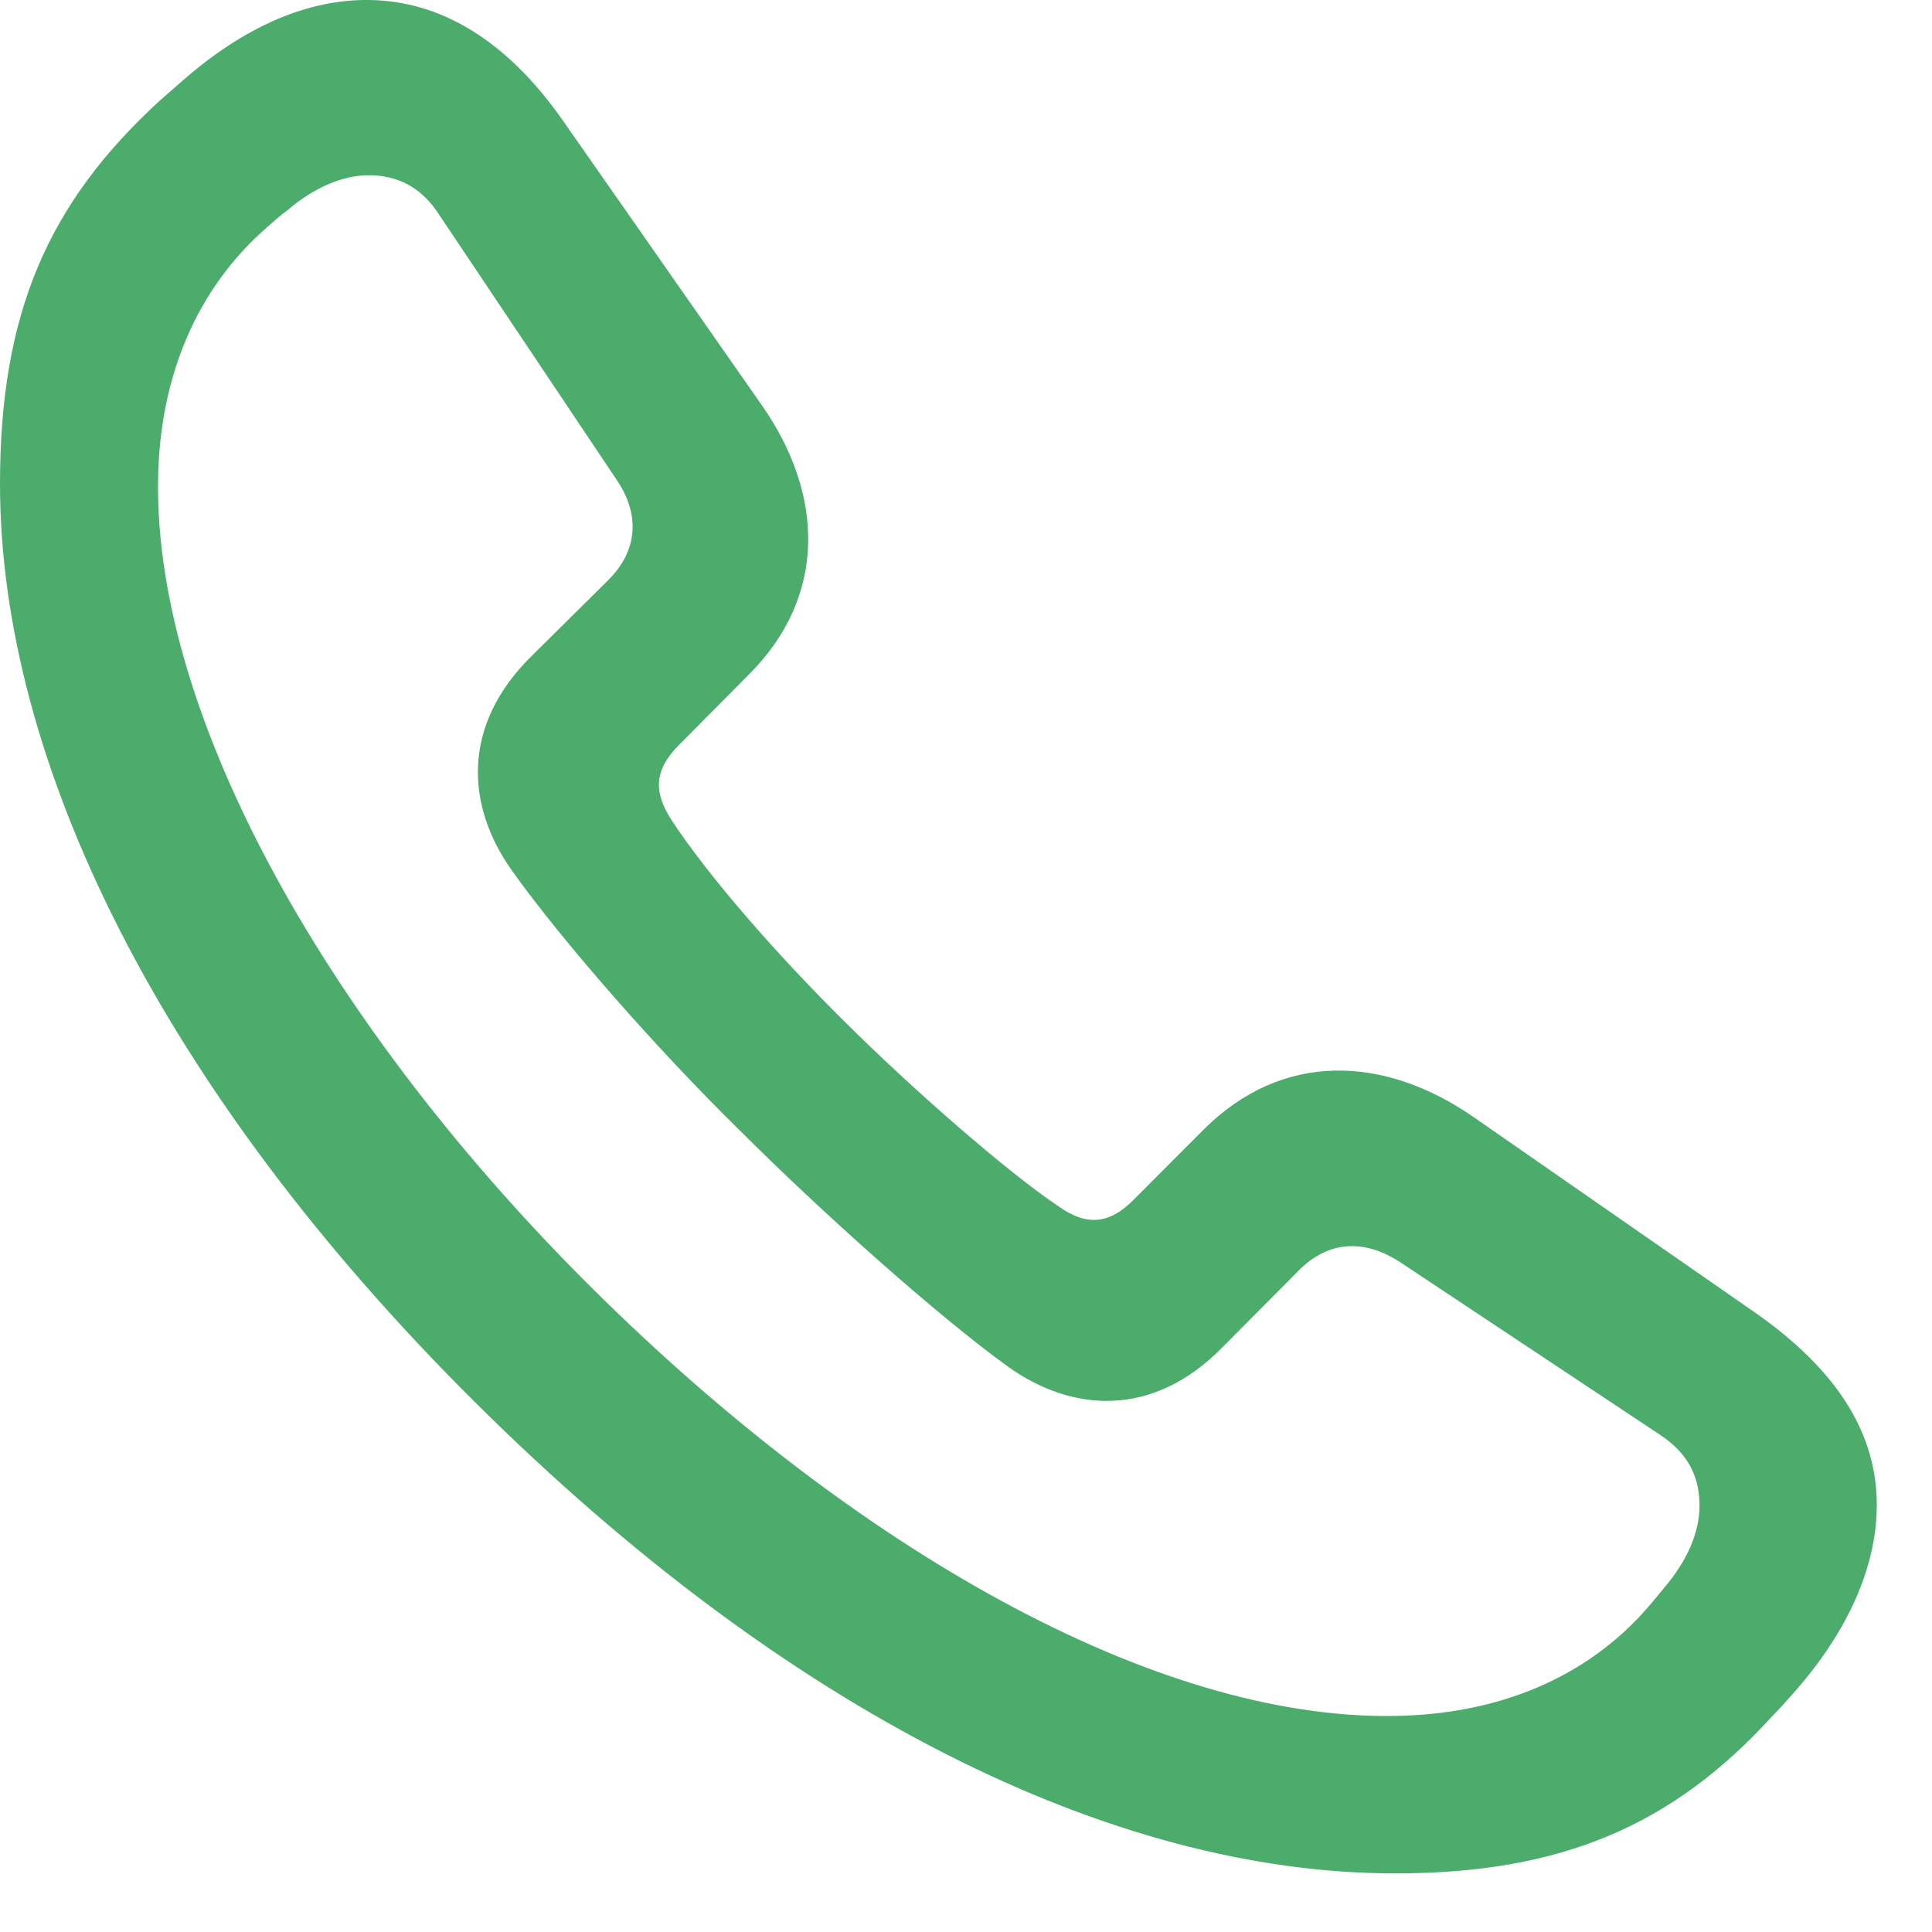 <svg width="24" height="24" viewBox="0 0 24 24" fill="none" xmlns="http://www.w3.org/2000/svg">
<path d="M17.332 23.272C19.389 23.272 20.777 22.683 22.022 21.312C22.113 21.22 22.203 21.119 22.285 21.025C22.971 20.25 23.314 19.443 23.314 18.694C23.314 17.819 22.837 17.025 21.79 16.297L18.303 13.875C17.202 13.114 15.94 13.049 14.954 14.03L14.081 14.905C13.776 15.213 13.493 15.229 13.155 14.989C12.52 14.567 11.316 13.513 10.491 12.69C9.649 11.857 8.808 10.896 8.339 10.183C8.115 9.835 8.127 9.564 8.432 9.257L9.298 8.384C10.29 7.397 10.227 6.126 9.465 5.036L6.994 1.5C6.287 0.488 5.462 0.01 4.584 0C3.829 -0.009 3.043 0.322 2.266 1.004C2.165 1.094 2.071 1.173 1.988 1.247C0.593 2.525 0 3.893 0 6.011C0 9.466 2.003 13.542 5.898 17.416C9.772 21.267 13.813 23.272 17.332 23.272ZM17.327 21.316C14.341 21.366 10.608 19.225 7.375 16.022C4.122 12.798 1.914 8.939 1.964 5.952C1.983 4.691 2.436 3.588 3.322 2.819C3.411 2.742 3.482 2.675 3.57 2.612C3.903 2.328 4.257 2.177 4.582 2.177C4.92 2.177 5.227 2.312 5.453 2.664L7.664 5.966C7.935 6.368 7.946 6.822 7.549 7.213L6.602 8.151C5.722 9.017 5.793 10.022 6.362 10.818C6.996 11.708 8.177 13.048 9.17 14.023C10.211 15.064 11.656 16.353 12.52 16.976C13.317 17.547 14.323 17.618 15.186 16.736L16.125 15.791C16.515 15.392 16.96 15.407 17.373 15.666L20.625 17.826C20.983 18.063 21.112 18.36 21.112 18.705C21.112 19.03 20.963 19.384 20.677 19.719C20.605 19.807 20.547 19.878 20.471 19.967C19.701 20.853 18.598 21.297 17.327 21.316Z" fill="#4CAC6C"/>
</svg>
